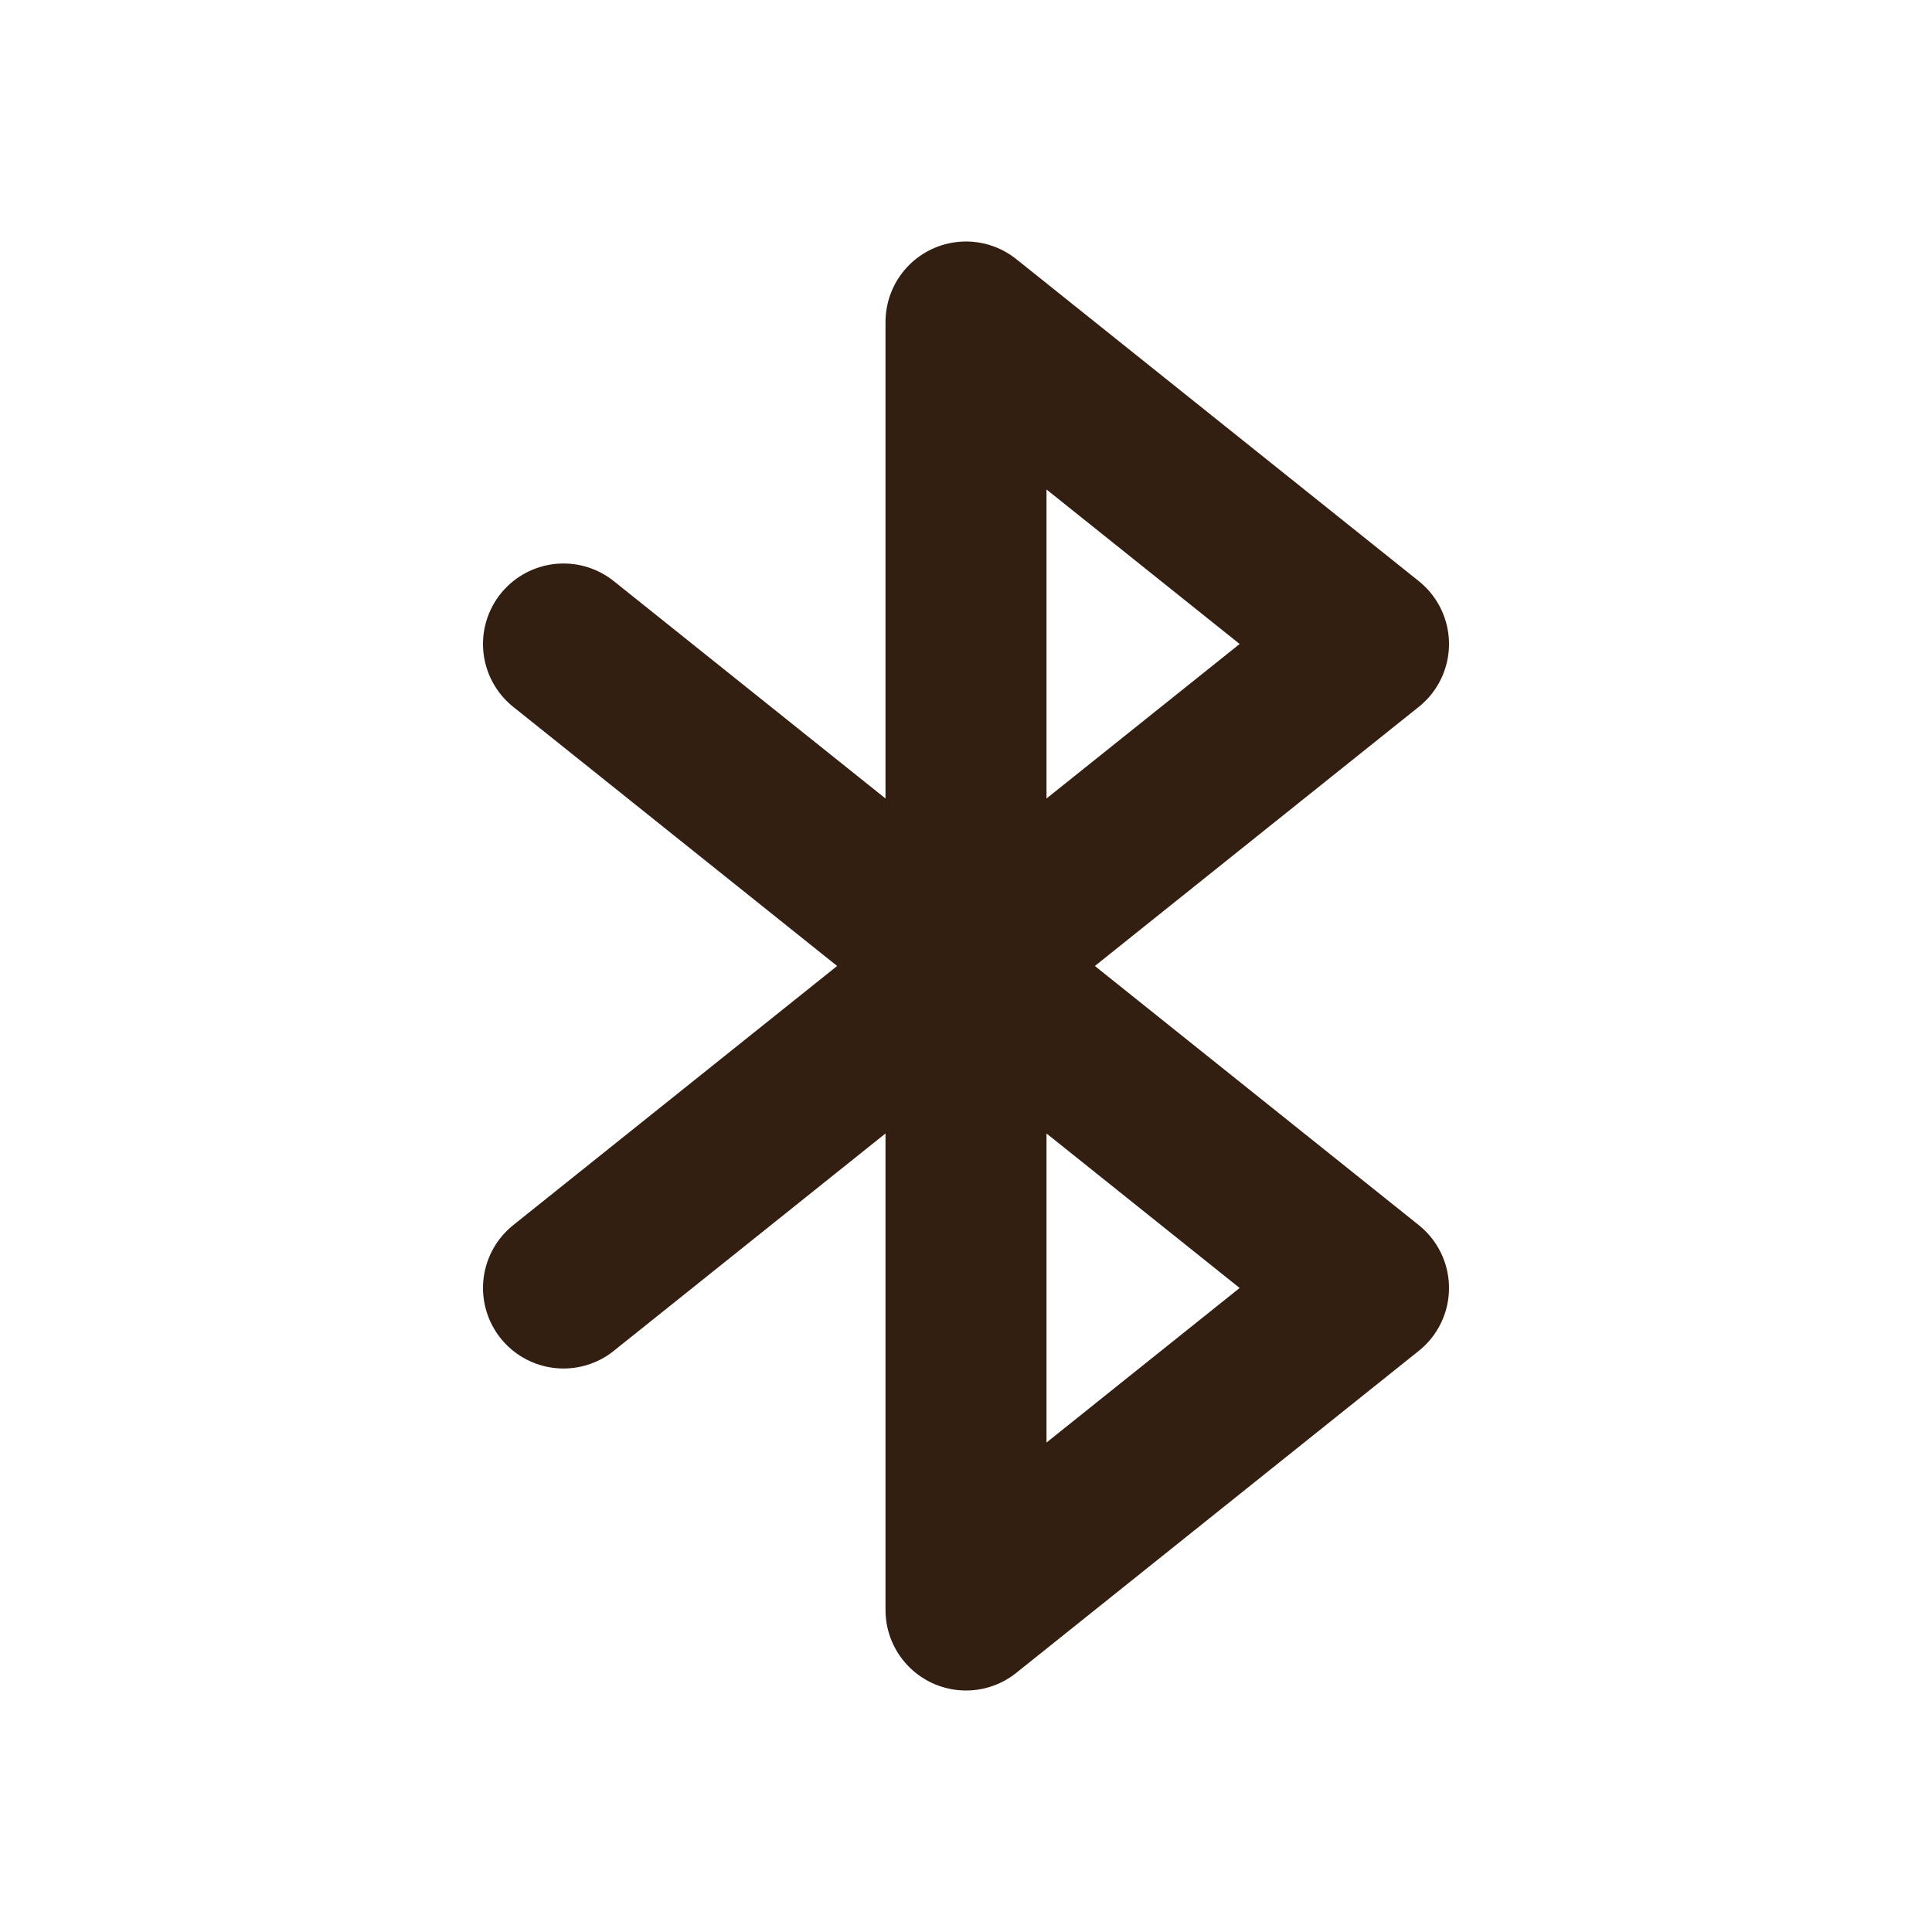<svg  xmlns="http://www.w3.org/2000/svg"  width="24"  height="24"  viewBox="0 0 24 24"  fill="none"  stroke="#331e12"  stroke-width="2"  stroke-linecap="round"  stroke-linejoin="round"  class="icon icon-tabler icons-tabler-outline icon-tabler-bluetooth"><path stroke="none" d="M0 0h24v24H0z" fill="none"/><path d="M7 8l10 8l-5 4l0 -16l5 4l-10 8" /></svg>